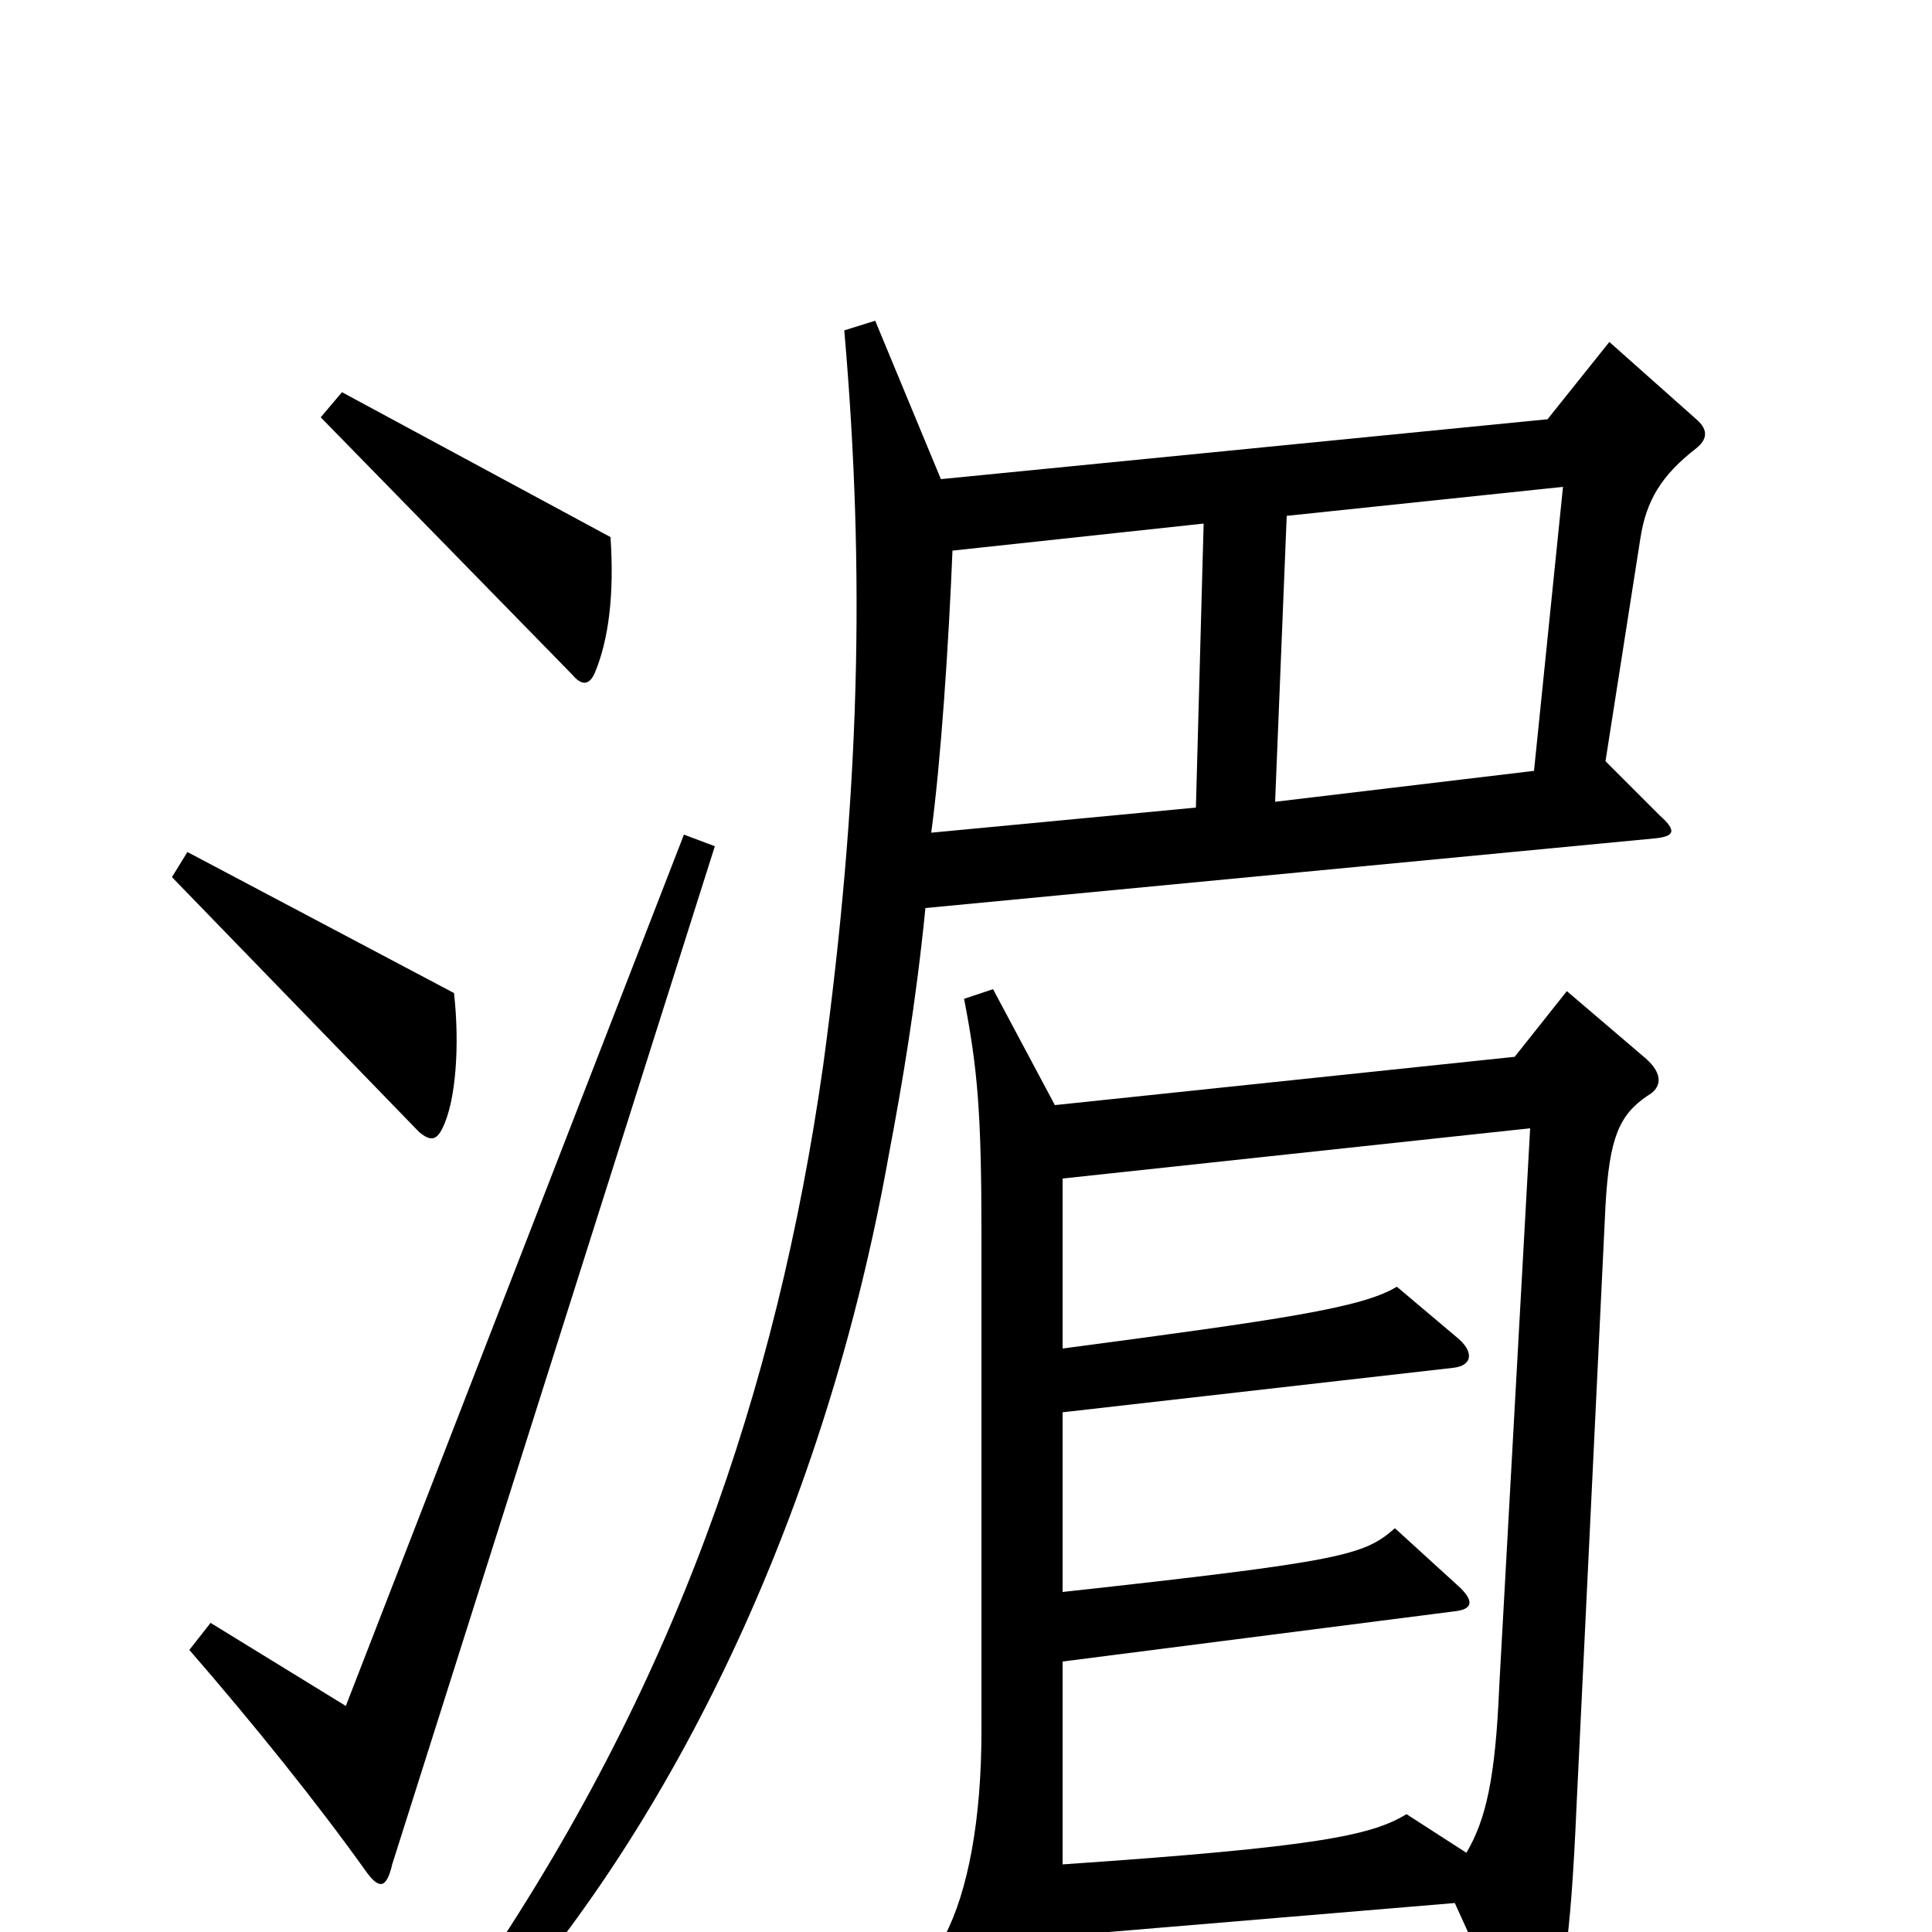 <svg xmlns="http://www.w3.org/2000/svg" viewBox="0 -1000 1000 1000">
	<path fill="#000000" d="M316 -722L177 -797L166 -784L296 -651C301 -645 305 -645 308 -652C315 -669 318 -692 316 -722ZM235 -486L97 -559L89 -546L217 -414C223 -409 226 -410 229 -416C236 -430 238 -459 235 -486ZM878 -768C883 -772 885 -777 878 -783L833 -823L801 -783L487 -752L453 -834L437 -829C448 -702 445 -588 426 -448C402 -280 349 -126 245 26L263 38C350 -63 427 -217 460 -402C467 -439 474 -480 479 -530L856 -566C867 -567 868 -570 859 -578L831 -606L849 -721C852 -741 860 -754 878 -768ZM370 -562L354 -568L179 -117L109 -160L98 -146C131 -108 164 -67 189 -32C196 -22 200 -22 203 -35ZM853 -433C860 -437 861 -444 852 -452L811 -487L784 -453L546 -428L514 -488L499 -483C506 -447 508 -424 508 -361V-104C508 -58 501 -21 489 2L523 62C529 72 534 72 538 63C545 47 549 28 550 2L753 -15L783 51C787 61 794 63 799 52C809 33 813 4 816 -65L831 -376C833 -411 838 -423 853 -433ZM809 -748L794 -601L660 -585L666 -733ZM623 -729L619 -582L482 -569C487 -606 491 -666 493 -715ZM792 -416L776 -127C774 -79 769 -58 759 -41L728 -61C710 -50 682 -44 550 -35V-140L753 -166C762 -167 763 -171 756 -178L722 -209C706 -195 696 -192 550 -176V-269L752 -292C762 -293 763 -300 755 -307L723 -334C705 -323 663 -317 550 -302V-390Z"/>
</svg>
